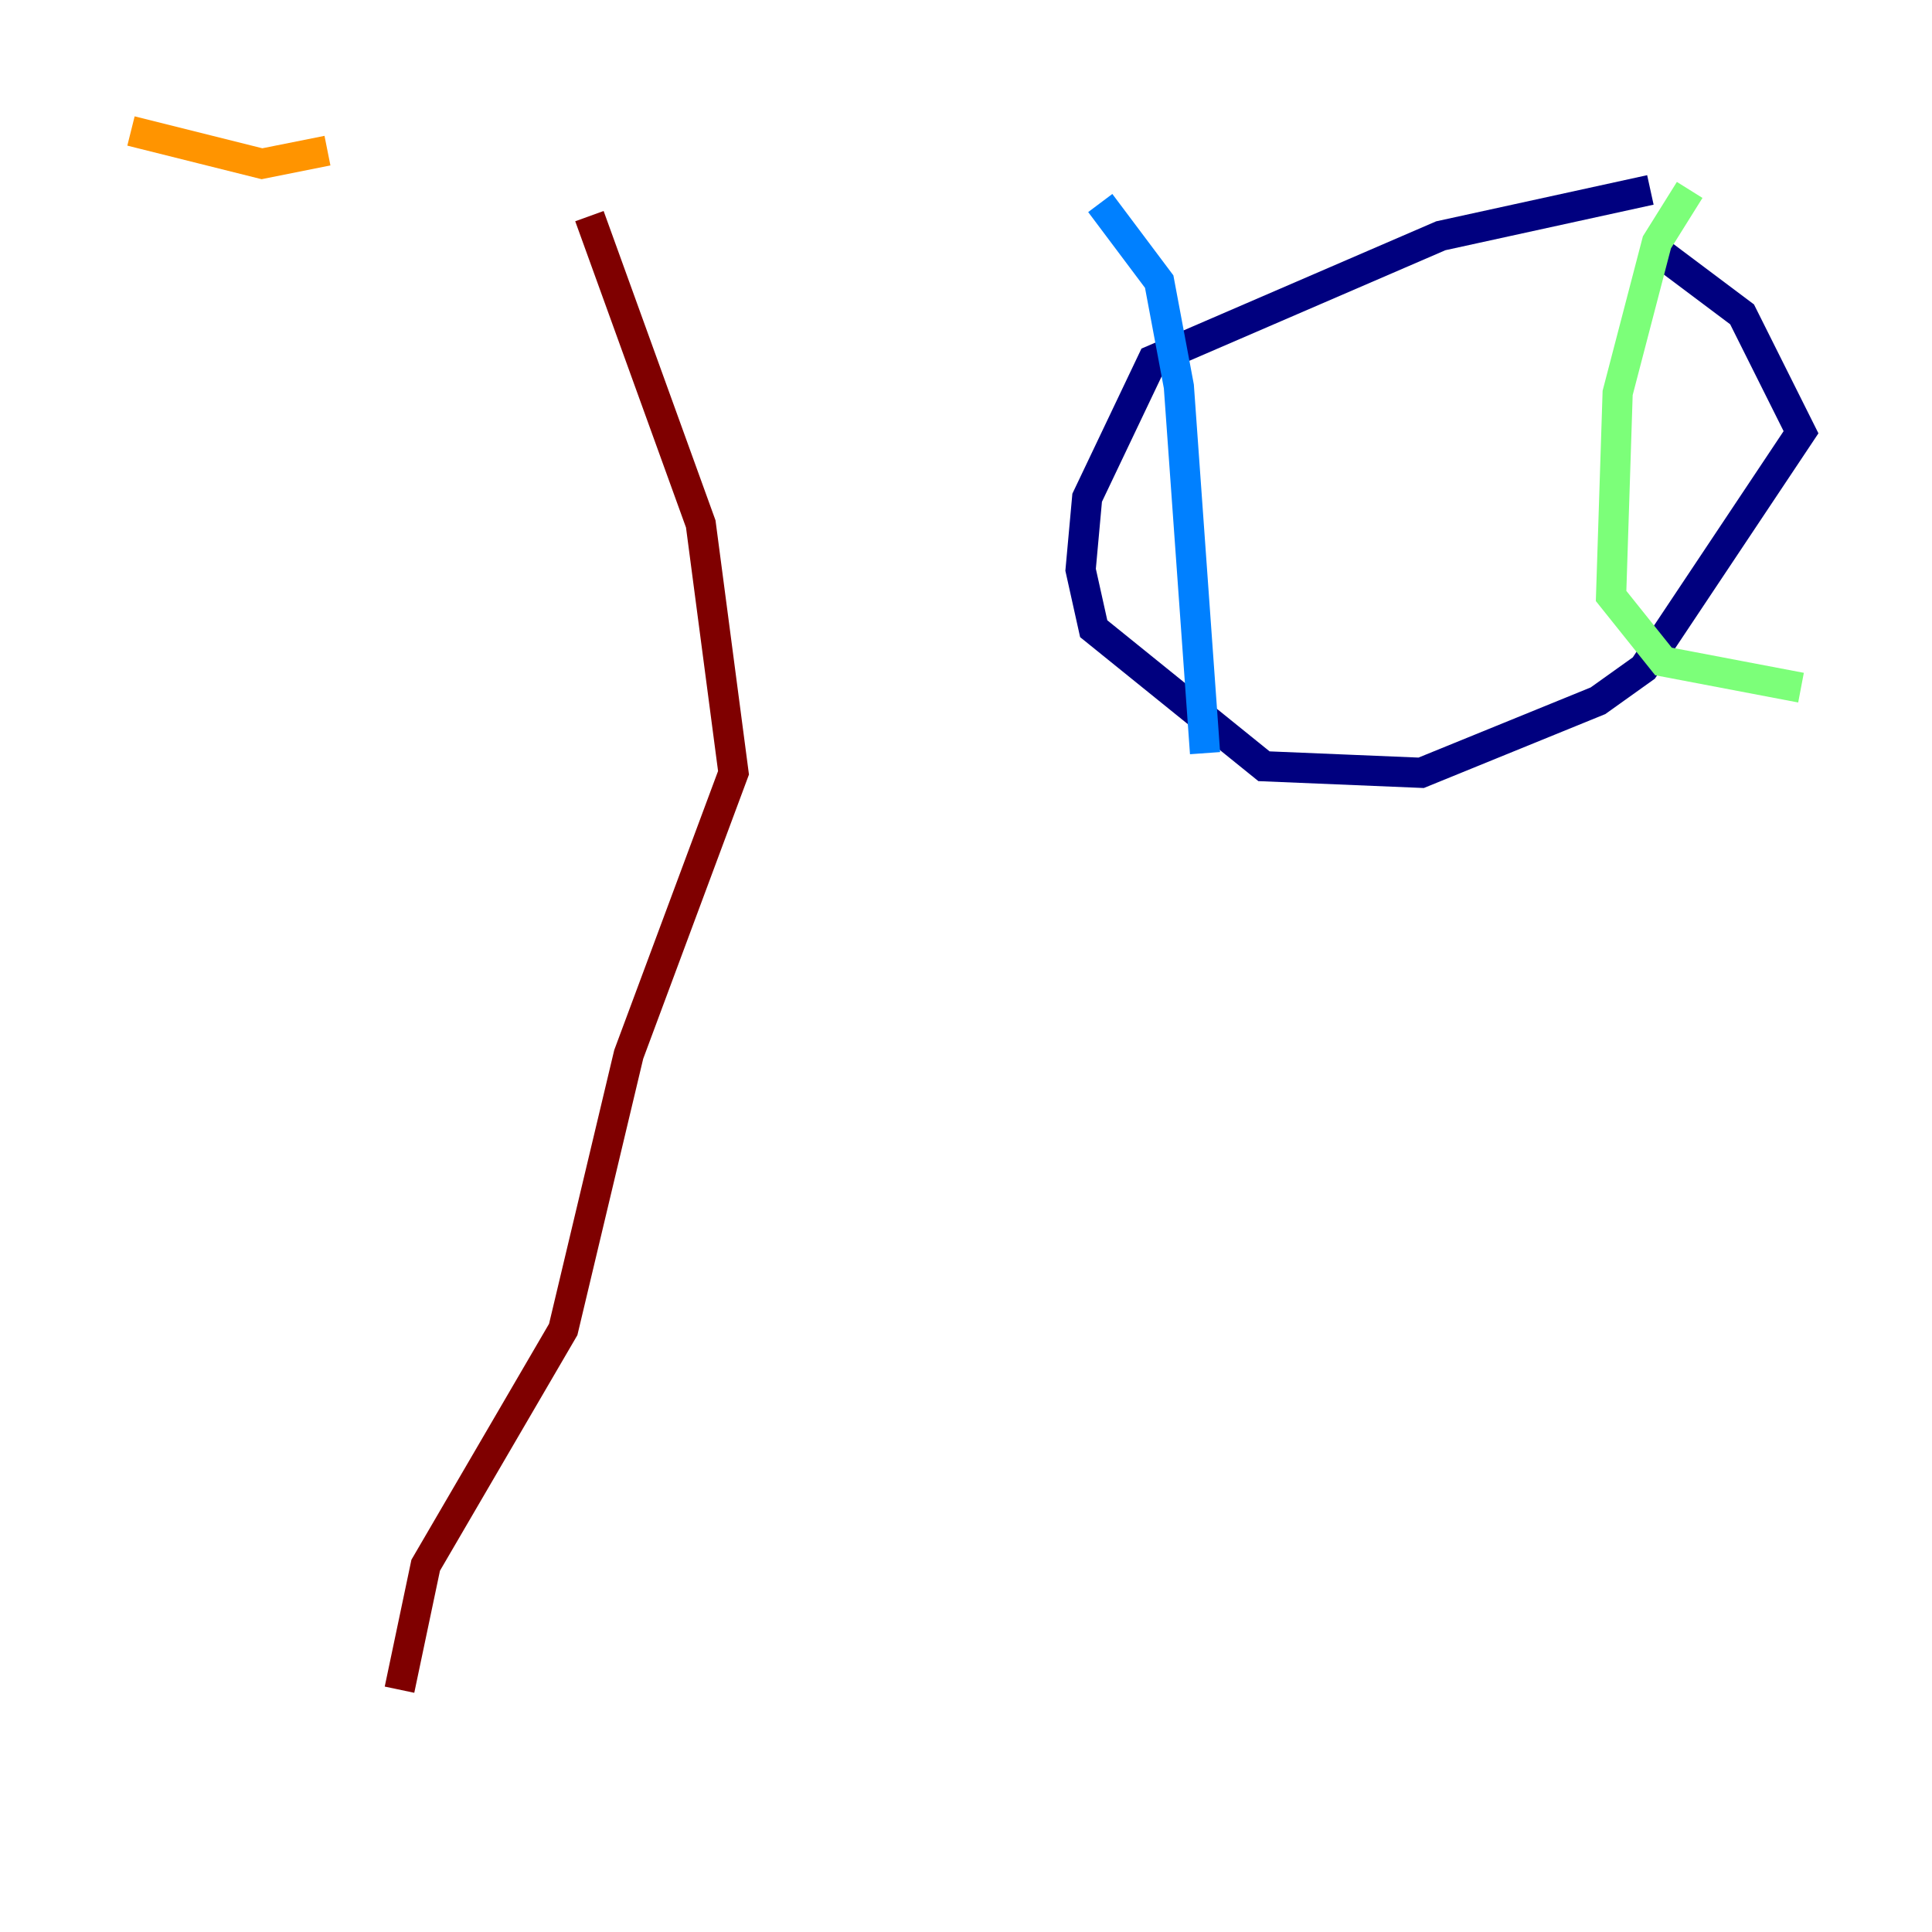 <?xml version="1.0" encoding="utf-8" ?>
<svg baseProfile="tiny" height="128" version="1.2" viewBox="0,0,128,128" width="128" xmlns="http://www.w3.org/2000/svg" xmlns:ev="http://www.w3.org/2001/xml-events" xmlns:xlink="http://www.w3.org/1999/xlink"><defs /><polyline fill="none" points="109.342,12.583 95.458,15.62 76.366,23.864 72.027,32.976 71.593,37.749 72.461,41.654 83.742,50.766 94.156,51.2 105.871,46.427 108.909,44.258 119.322,28.637 115.417,20.827 110.21,16.922" stroke="#00007f" stroke-width="2" /><polyline fill="none" points="72.895,13.451 76.8,18.658 78.102,25.6 79.837,49.898" stroke="#0080ff" stroke-width="2" /><polyline fill="none" points="111.946,12.583 109.776,16.054 107.173,26.034 106.739,39.485 110.21,43.824 119.322,45.559" stroke="#7cff79" stroke-width="2" /><polyline fill="none" points="8.678,8.678 17.356,10.848 21.695,9.98" stroke="#ff9400" stroke-width="2" /><polyline fill="none" points="39.051,14.319 46.427,34.712 48.597,51.2 41.654,69.858 37.315,88.081 28.203,103.702 26.468,111.946" stroke="#7f0000" stroke-width="2" /></svg>